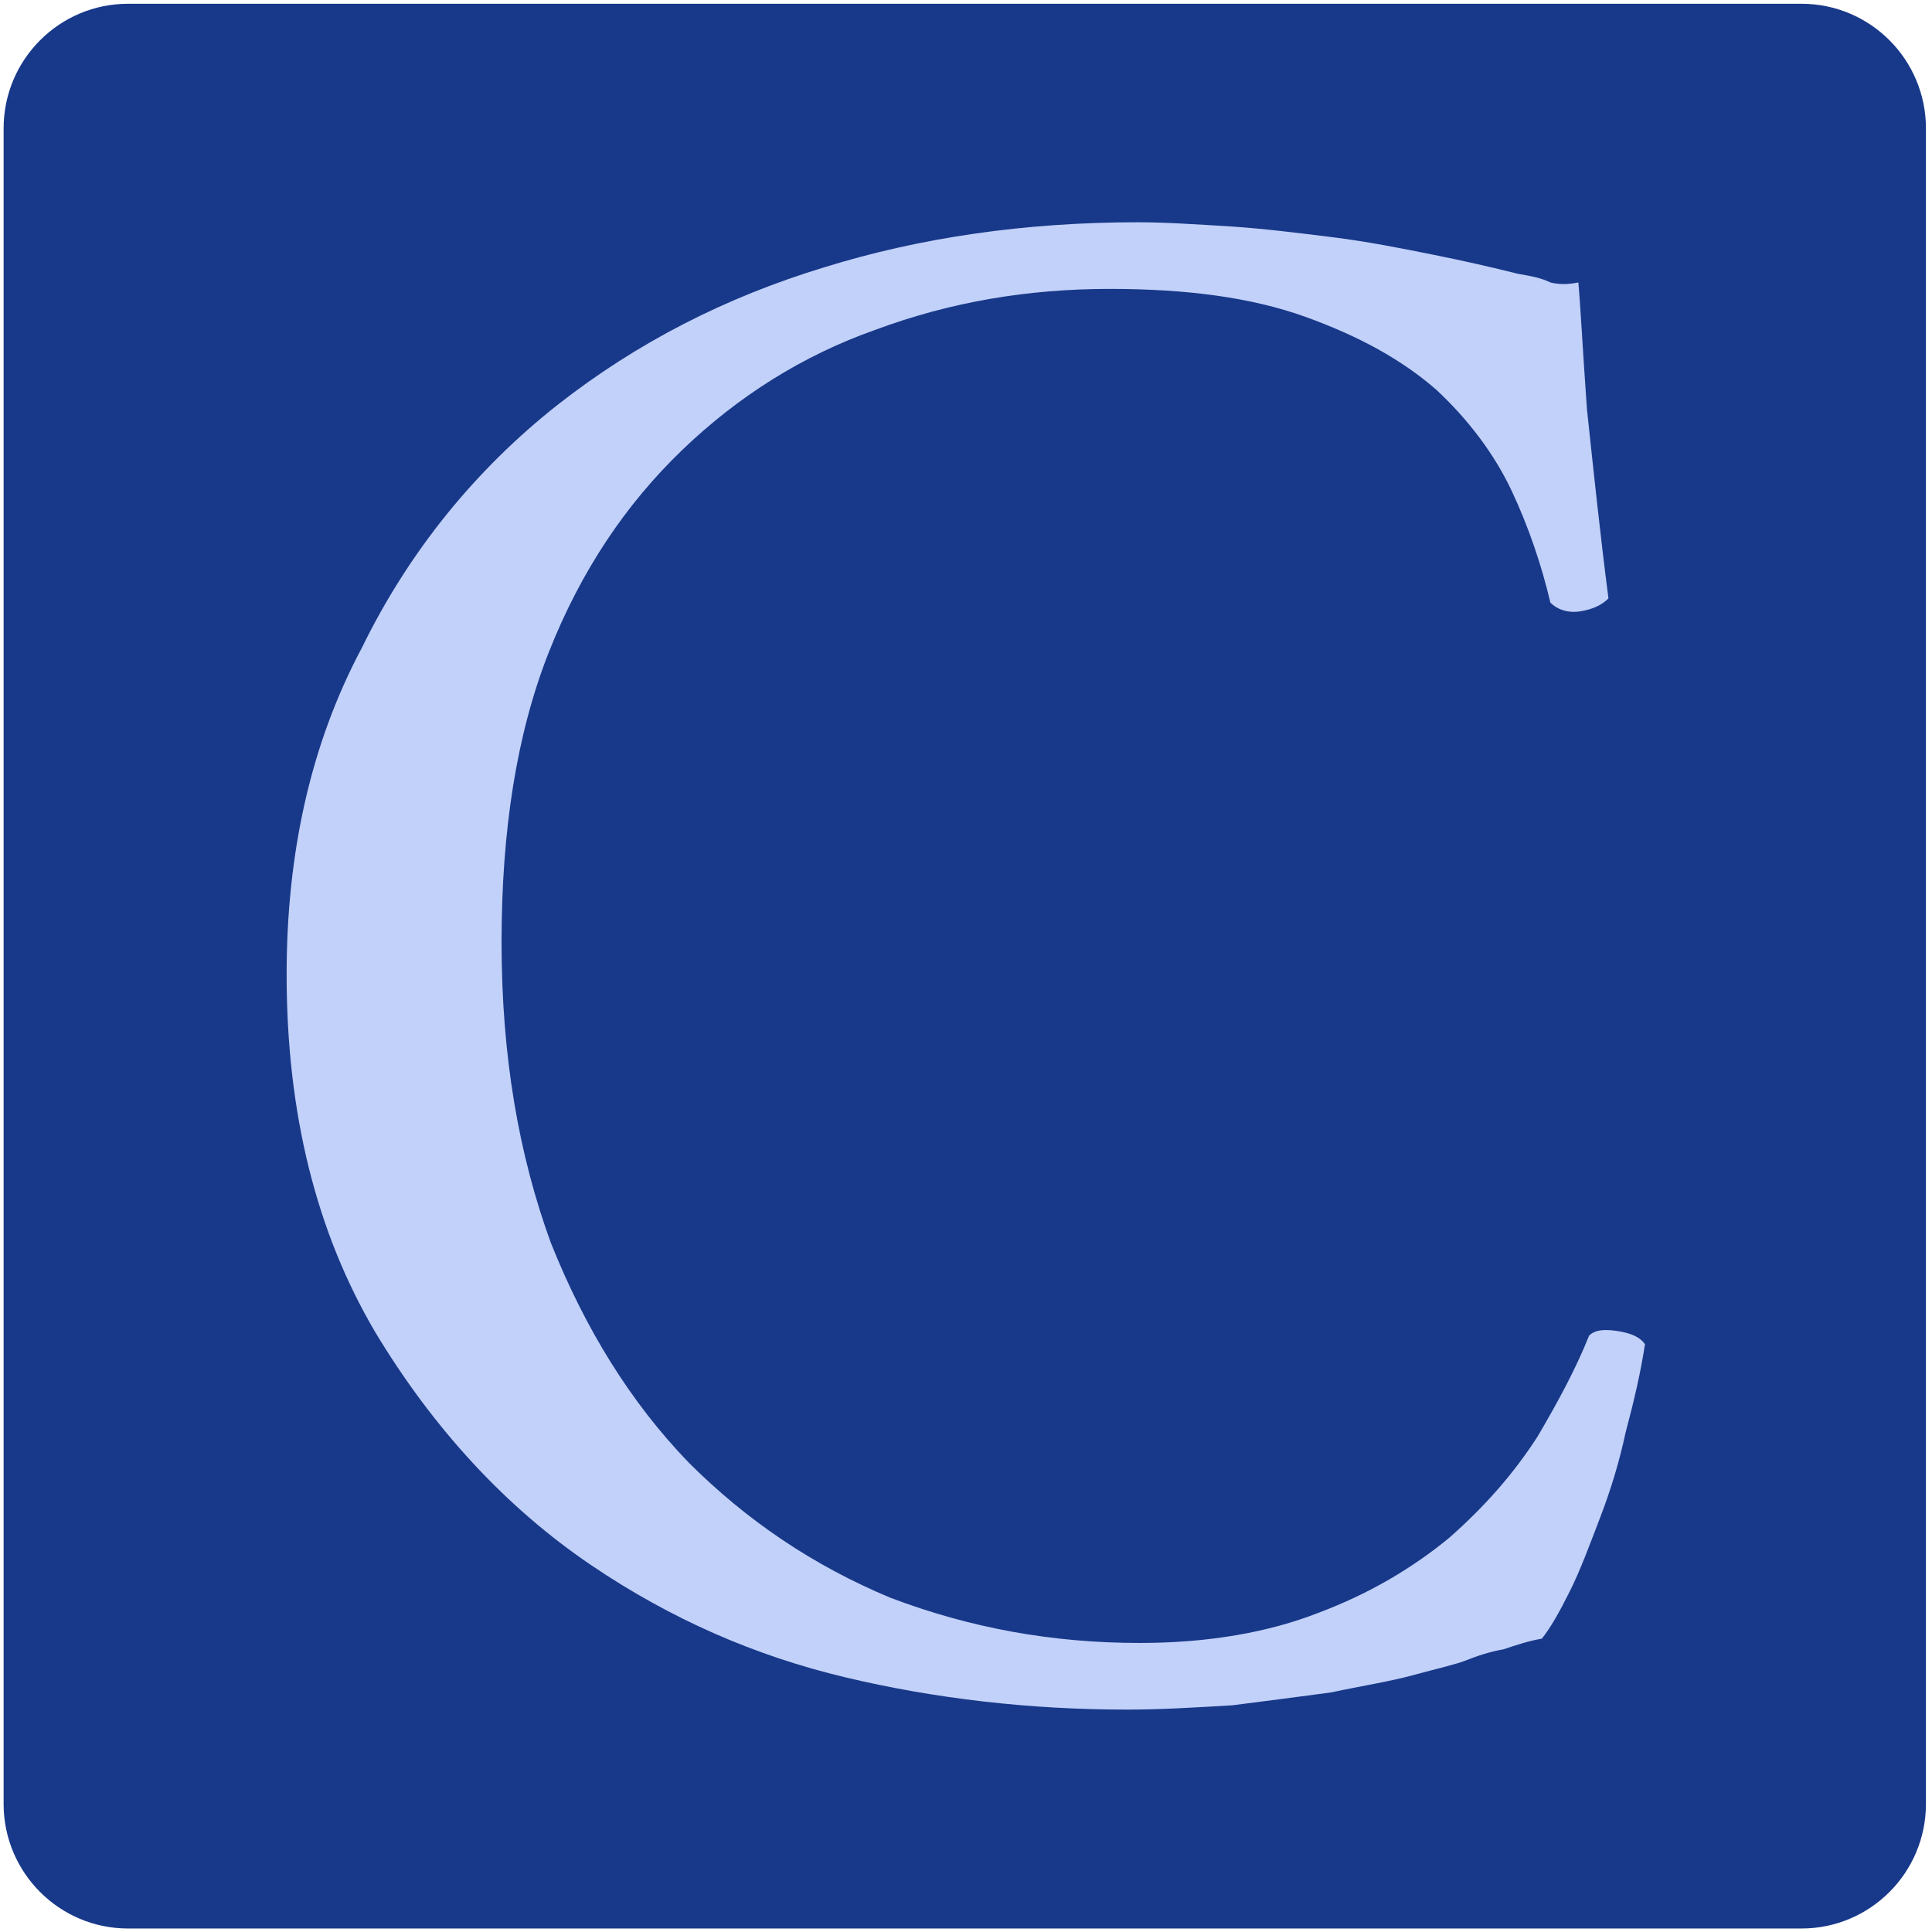 <?xml version="1.0" encoding="UTF-8" standalone="no"?><!DOCTYPE svg PUBLIC "-//W3C//DTD SVG 1.1//EN" "http://www.w3.org/Graphics/SVG/1.1/DTD/svg11.dtd"><svg width="100%" height="100%" viewBox="0 0 512 512" version="1.1" xmlns="http://www.w3.org/2000/svg" xmlns:xlink="http://www.w3.org/1999/xlink" xml:space="preserve" style="fill-rule:evenodd;clip-rule:evenodd;stroke-linejoin:round;stroke-miterlimit:2;"><title>Cardec</title><desc>"Cardec Factoring" was established in 2018 and it focuses on providing financial products to lawyers and is planning to expand into regular factoring. The founders of Cardec Factoring have been thinking about this product since 2013 and they have finally launched started providing its services in 2019. Their current product has a state-owned agency Raad voor Rechtsbijstand (Legal Aid Board) as the payer of the promissory notes. The maximum term of these promissory notes is 400 days, but on average they are usually covered in 80 days when the court decision is reached.</desc>    <g transform="matrix(3.809,0,0,3.809,-623.132,-57.217)">        <g transform="matrix(0.262,0,0,0.279,162.091,12.084)">            <path d="M517.177,42.534c0,-17.146 -14.805,-31.066 -33.041,-31.066l-444.396,0c-18.236,0 -33.041,13.92 -33.041,31.066l0,417.844c0,17.146 14.805,31.066 33.041,31.066l444.396,0c18.236,0 33.041,-13.92 33.041,-31.066l0,-417.844Z" style="fill:rgb(24,57,138);"/>        </g>        <g transform="matrix(149.537,0,0,149.537,176.957,131.573)">            <path d="M0.044,-0.326c0,-0.056 0.011,-0.107 0.035,-0.152c0.022,-0.045 0.053,-0.083 0.091,-0.113c0.037,-0.029 0.078,-0.05 0.124,-0.064c0.045,-0.014 0.094,-0.021 0.146,-0.021c0.013,0 0.028,0.001 0.044,0.002c0.015,0.001 0.031,0.003 0.047,0.005c0.016,0.002 0.031,0.005 0.046,0.008c0.015,0.003 0.028,0.006 0.04,0.009c0.006,0.001 0.011,0.002 0.015,0.004c0.004,0.001 0.008,0.001 0.013,0c0.001,0.011 0.002,0.031 0.004,0.059c0.003,0.028 0.006,0.057 0.01,0.088c-0.003,0.003 -0.007,0.005 -0.013,0.006c-0.006,0.001 -0.011,-0.001 -0.014,-0.004c-0.004,-0.017 -0.01,-0.035 -0.018,-0.052c-0.008,-0.017 -0.02,-0.033 -0.035,-0.047c-0.016,-0.014 -0.036,-0.025 -0.061,-0.034c-0.025,-0.009 -0.055,-0.013 -0.091,-0.013c-0.038,0 -0.074,0.006 -0.109,0.019c-0.034,0.012 -0.064,0.031 -0.09,0.056c-0.026,0.025 -0.047,0.056 -0.062,0.094c-0.015,0.038 -0.022,0.083 -0.022,0.135c0,0.053 0.008,0.099 0.023,0.14c0.016,0.04 0.037,0.074 0.064,0.102c0.027,0.027 0.058,0.048 0.094,0.063c0.037,0.014 0.075,0.021 0.116,0.021c0.032,0 0.06,-0.005 0.083,-0.014c0.024,-0.009 0.044,-0.021 0.061,-0.035c0.017,-0.015 0.03,-0.03 0.041,-0.047c0.01,-0.017 0.018,-0.032 0.024,-0.047c0.003,-0.003 0.008,-0.003 0.014,-0.002c0.006,0.001 0.01,0.003 0.012,0.006c-0.002,0.013 -0.005,0.026 -0.009,0.041c-0.003,0.014 -0.007,0.027 -0.012,0.04c-0.005,0.013 -0.009,0.024 -0.014,0.034c-0.005,0.01 -0.009,0.017 -0.013,0.022c-0.006,0.001 -0.012,0.003 -0.018,0.005c-0.006,0.001 -0.012,0.003 -0.017,0.005c-0.005,0.002 -0.014,0.004 -0.025,0.007c-0.011,0.003 -0.024,0.005 -0.038,0.008c-0.015,0.002 -0.03,0.004 -0.046,0.006c-0.017,0.001 -0.033,0.002 -0.049,0.002c-0.045,0 -0.089,-0.005 -0.131,-0.015c-0.042,-0.01 -0.081,-0.027 -0.118,-0.052c-0.04,-0.027 -0.074,-0.064 -0.101,-0.109c-0.027,-0.046 -0.041,-0.101 -0.041,-0.166Z" style="fill:rgb(194,209,249);fill-rule:nonzero;"/>        </g>    </g></svg>